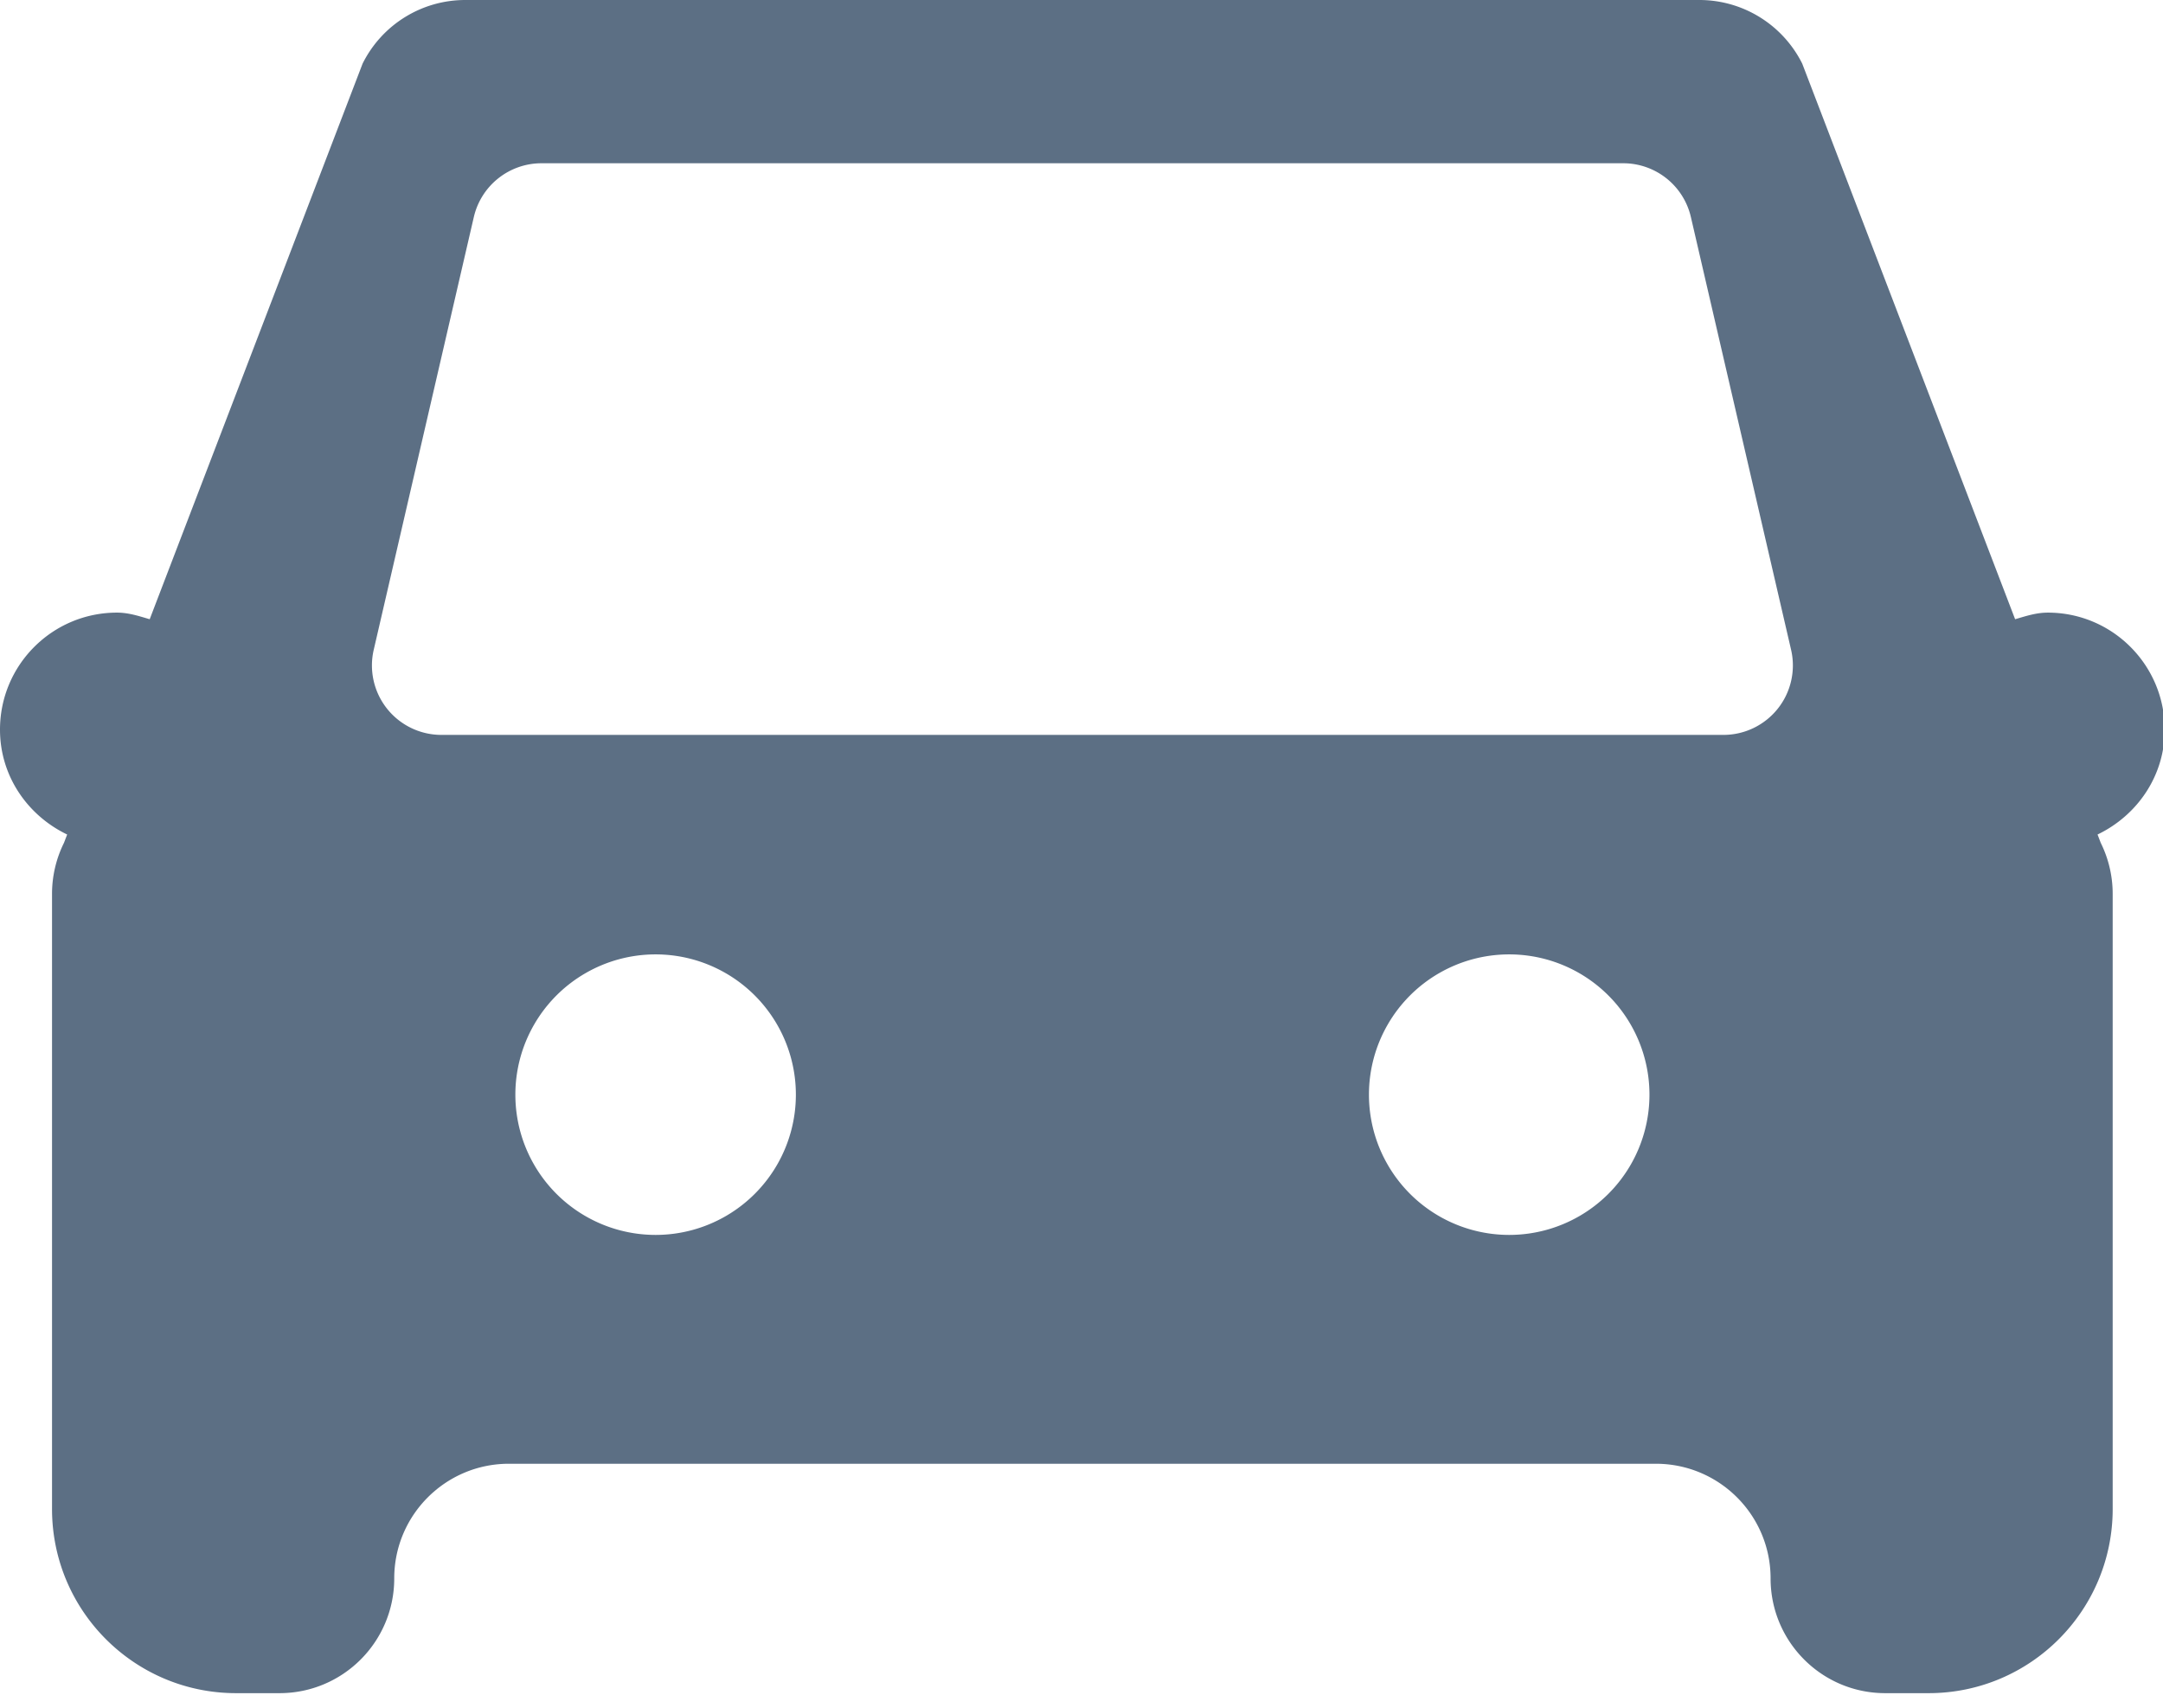 <svg xmlns="http://www.w3.org/2000/svg" width="19" height="15" viewBox="0 0 19 15">
    <path fill="#5C6F84" fill-rule="evenodd" d="M15.139 6.455H3.877a.61.61 0 0 1-.594-.748l.879-3.8a.61.61 0 0 1 .595-.473h9.502a.61.61 0 0 1 .594.473l.88 3.8a.61.61 0 0 1-.594.748m-1.882 4.392a1.232 1.232 0 1 1 0-2.464 1.232 1.232 0 0 1 0 2.464m-7.498 0a1.232 1.232 0 1 1 0-2.464 1.232 1.232 0 0 1 0 2.464m13.256-4.438c0-.568-.46-1.028-1.027-1.028-.102 0-.194.031-.287.058l-1.87-4.88A1.01 1.01 0 0 0 14.929 0H4.087c-.383 0-.732.217-.902.559l-1.87 4.88c-.093-.027-.185-.058-.287-.058C.46 5.381 0 5.841 0 6.409c0 .409.244.755.59.921l-.028.073a1.01 1.01 0 0 0-.105.448v5.403c0 .894.724 1.618 1.617 1.618h.381c.557 0 1.008-.451 1.008-1.008 0-.556.451-1.007 1.007-1.007h10.075c.557 0 1.008.451 1.008 1.007 0 .557.451 1.008 1.007 1.008h.381c.893 0 1.617-.724 1.617-1.618V7.851a1.01 1.01 0 0 0-.105-.448l-.028-.073c.346-.166.59-.512.59-.921"/>
</svg>

